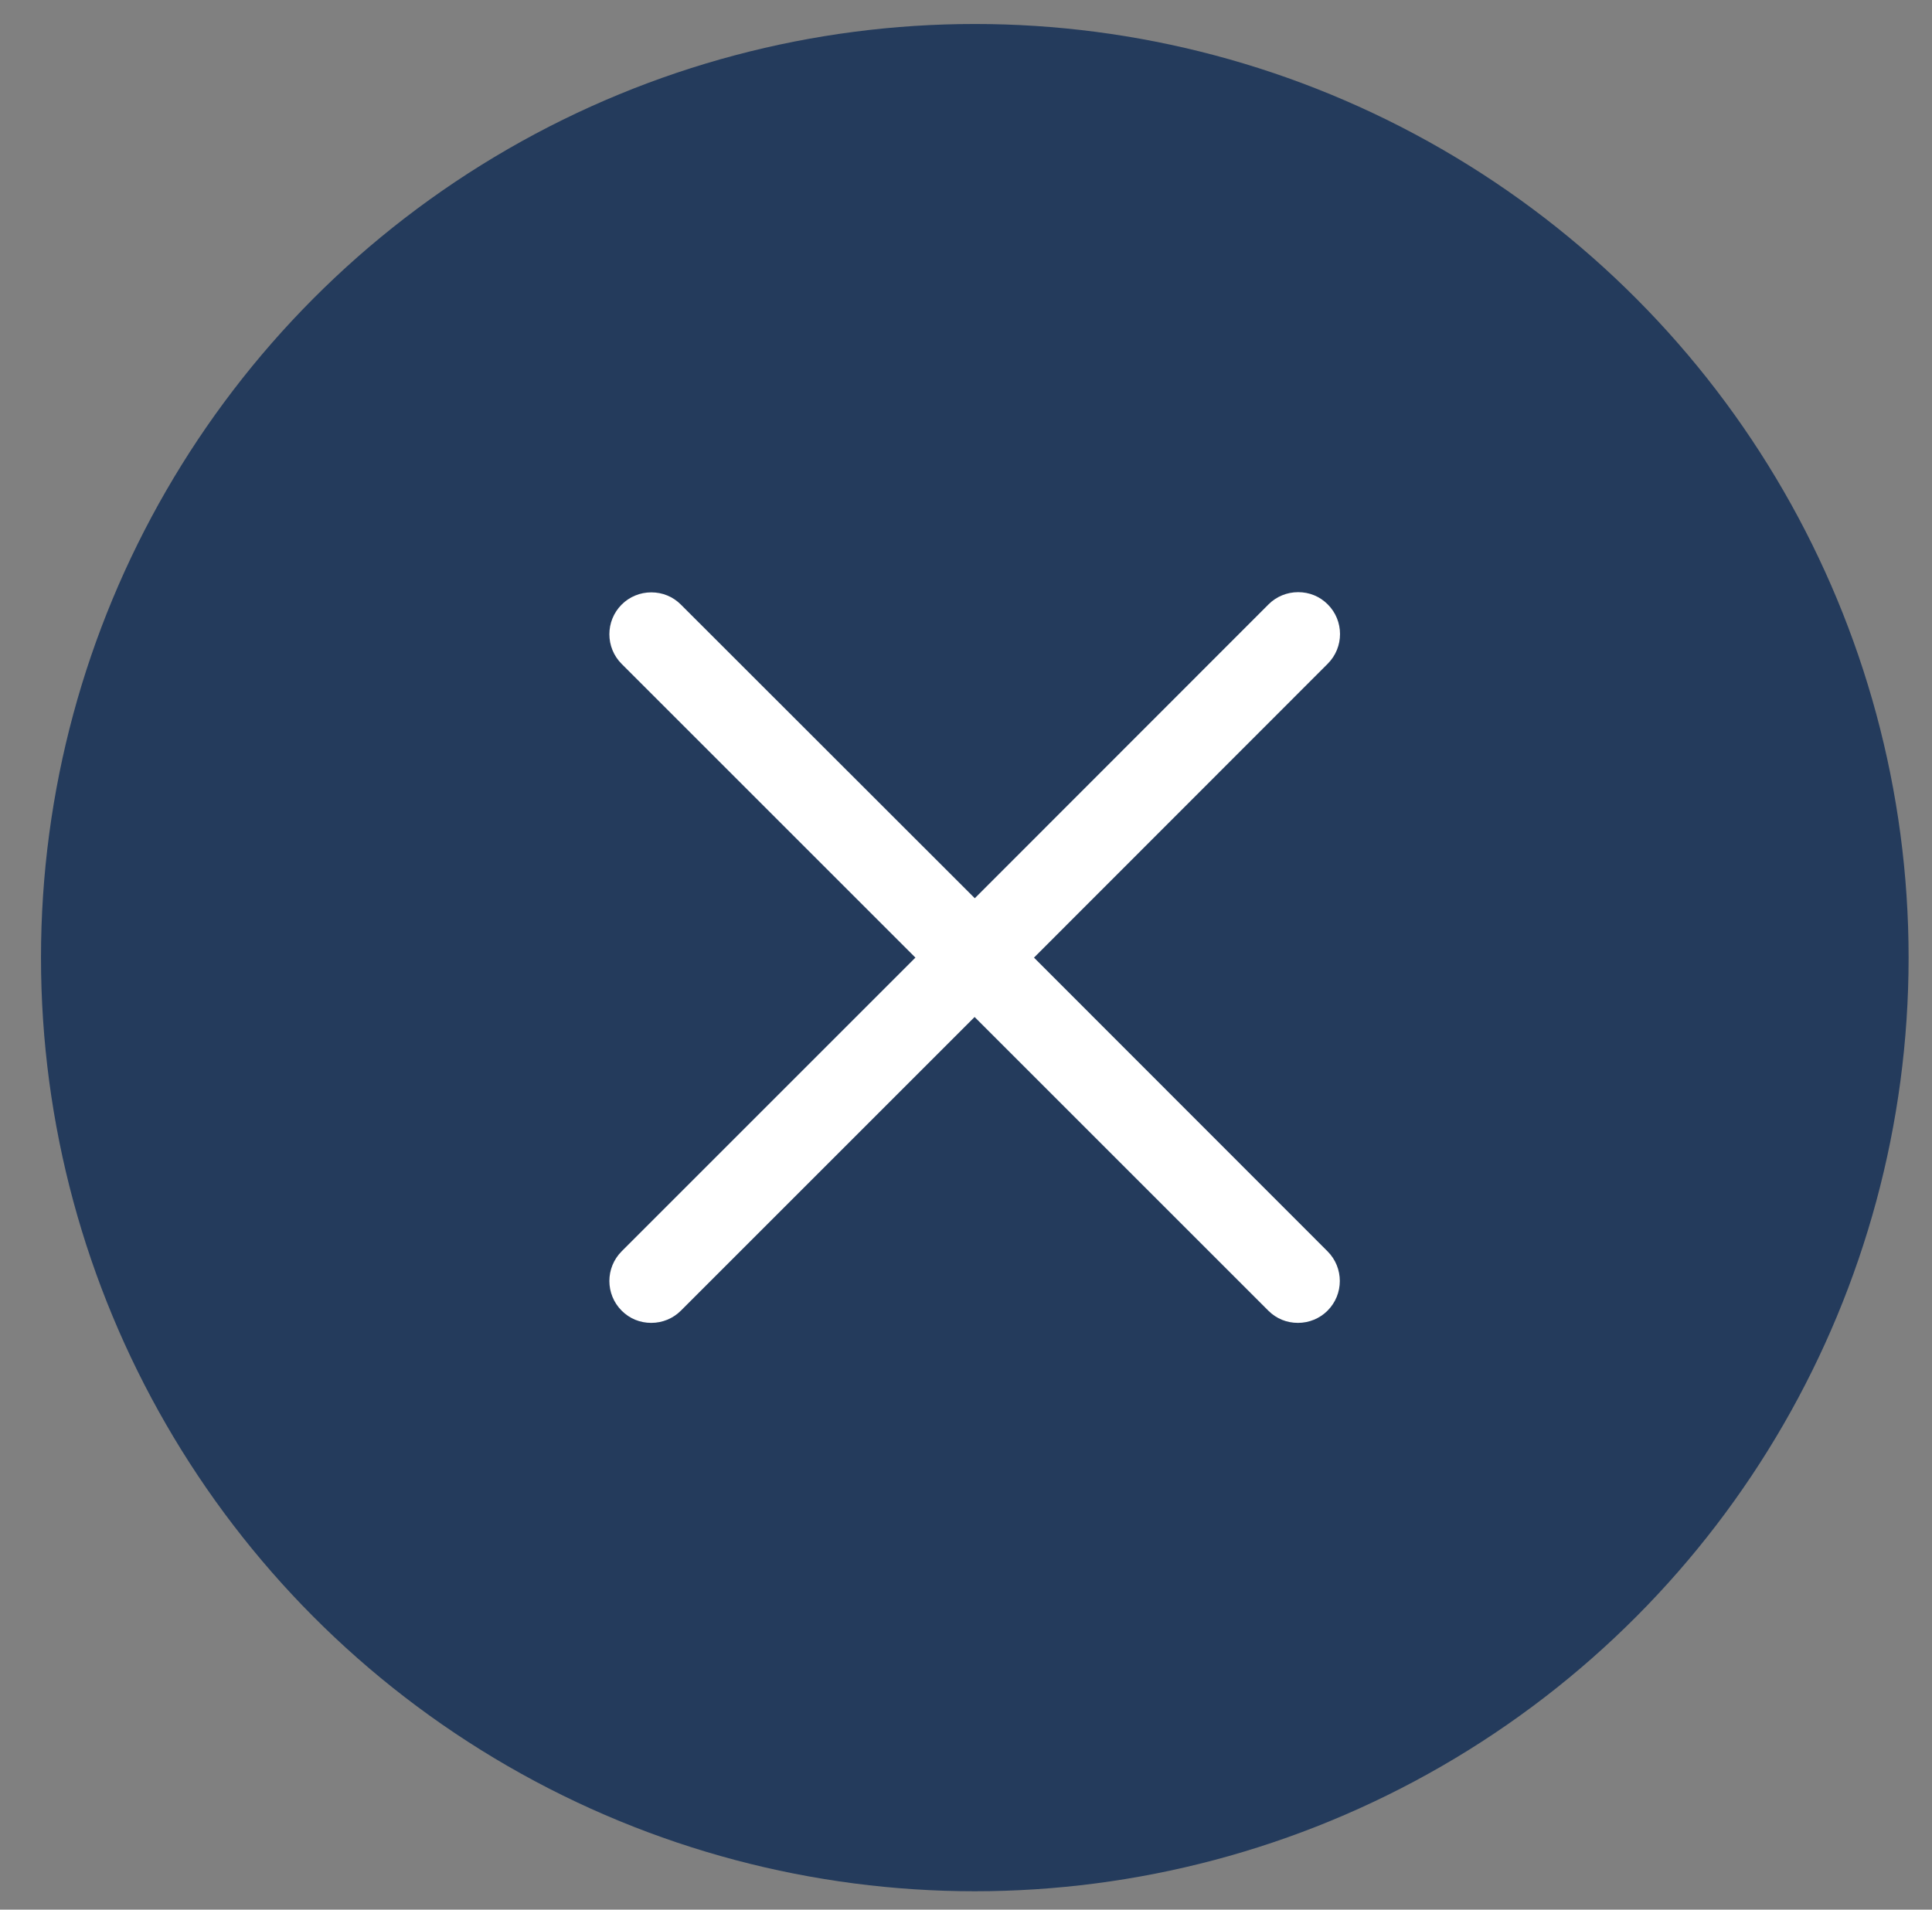 <?xml version="1.0" encoding="utf-8"?>
<!-- Generator: Adobe Illustrator 21.1.0, SVG Export Plug-In . SVG Version: 6.00 Build 0)  -->
<svg version="1.1" id="Layer_1" xmlns="http://www.w3.org/2000/svg" xmlns:xlink="http://www.w3.org/1999/xlink" x="0px" y="0px"
	 viewBox="0 0 966.2 955.2" style="enable-background:new 0 0 966.2 955.2;" xml:space="preserve">
<rect x="0" y="0" width="966.2" height="955.2" fill="#808080" stroke="none"/>
<style type="text/css">
	.st0{fill:#243B5C;}
	.st1{fill:#FFFFFF;}
</style>
<circle class="st0" cx="487.5" cy="479" r="467"/>
<path class="st1" d="M517.1,479L664,332c8.2-8.2,8.2-21.5,0-29.7c-4-4-9.2-6.1-14.8-6.1s-10.9,2.2-14.8,6.1L487.5,449.3L340.5,302.4
	c-4-4-9.2-6.1-14.8-6.1s-10.9,2.2-14.8,6.1c-8.2,8.2-8.2,21.5,0,29.7L457.8,479L310.9,625.9c-8.2,8.2-8.2,21.5,0,29.7
	c4,4,9.2,6.1,14.8,6.1s10.9-2.2,14.8-6.1l146.9-146.9l146.9,146.9c4,4,9.2,6.1,14.8,6.1s10.9-2.2,14.8-6.1c8.2-8.2,8.2-21.5,0-29.7
	L517.1,479z"/>
</svg>
